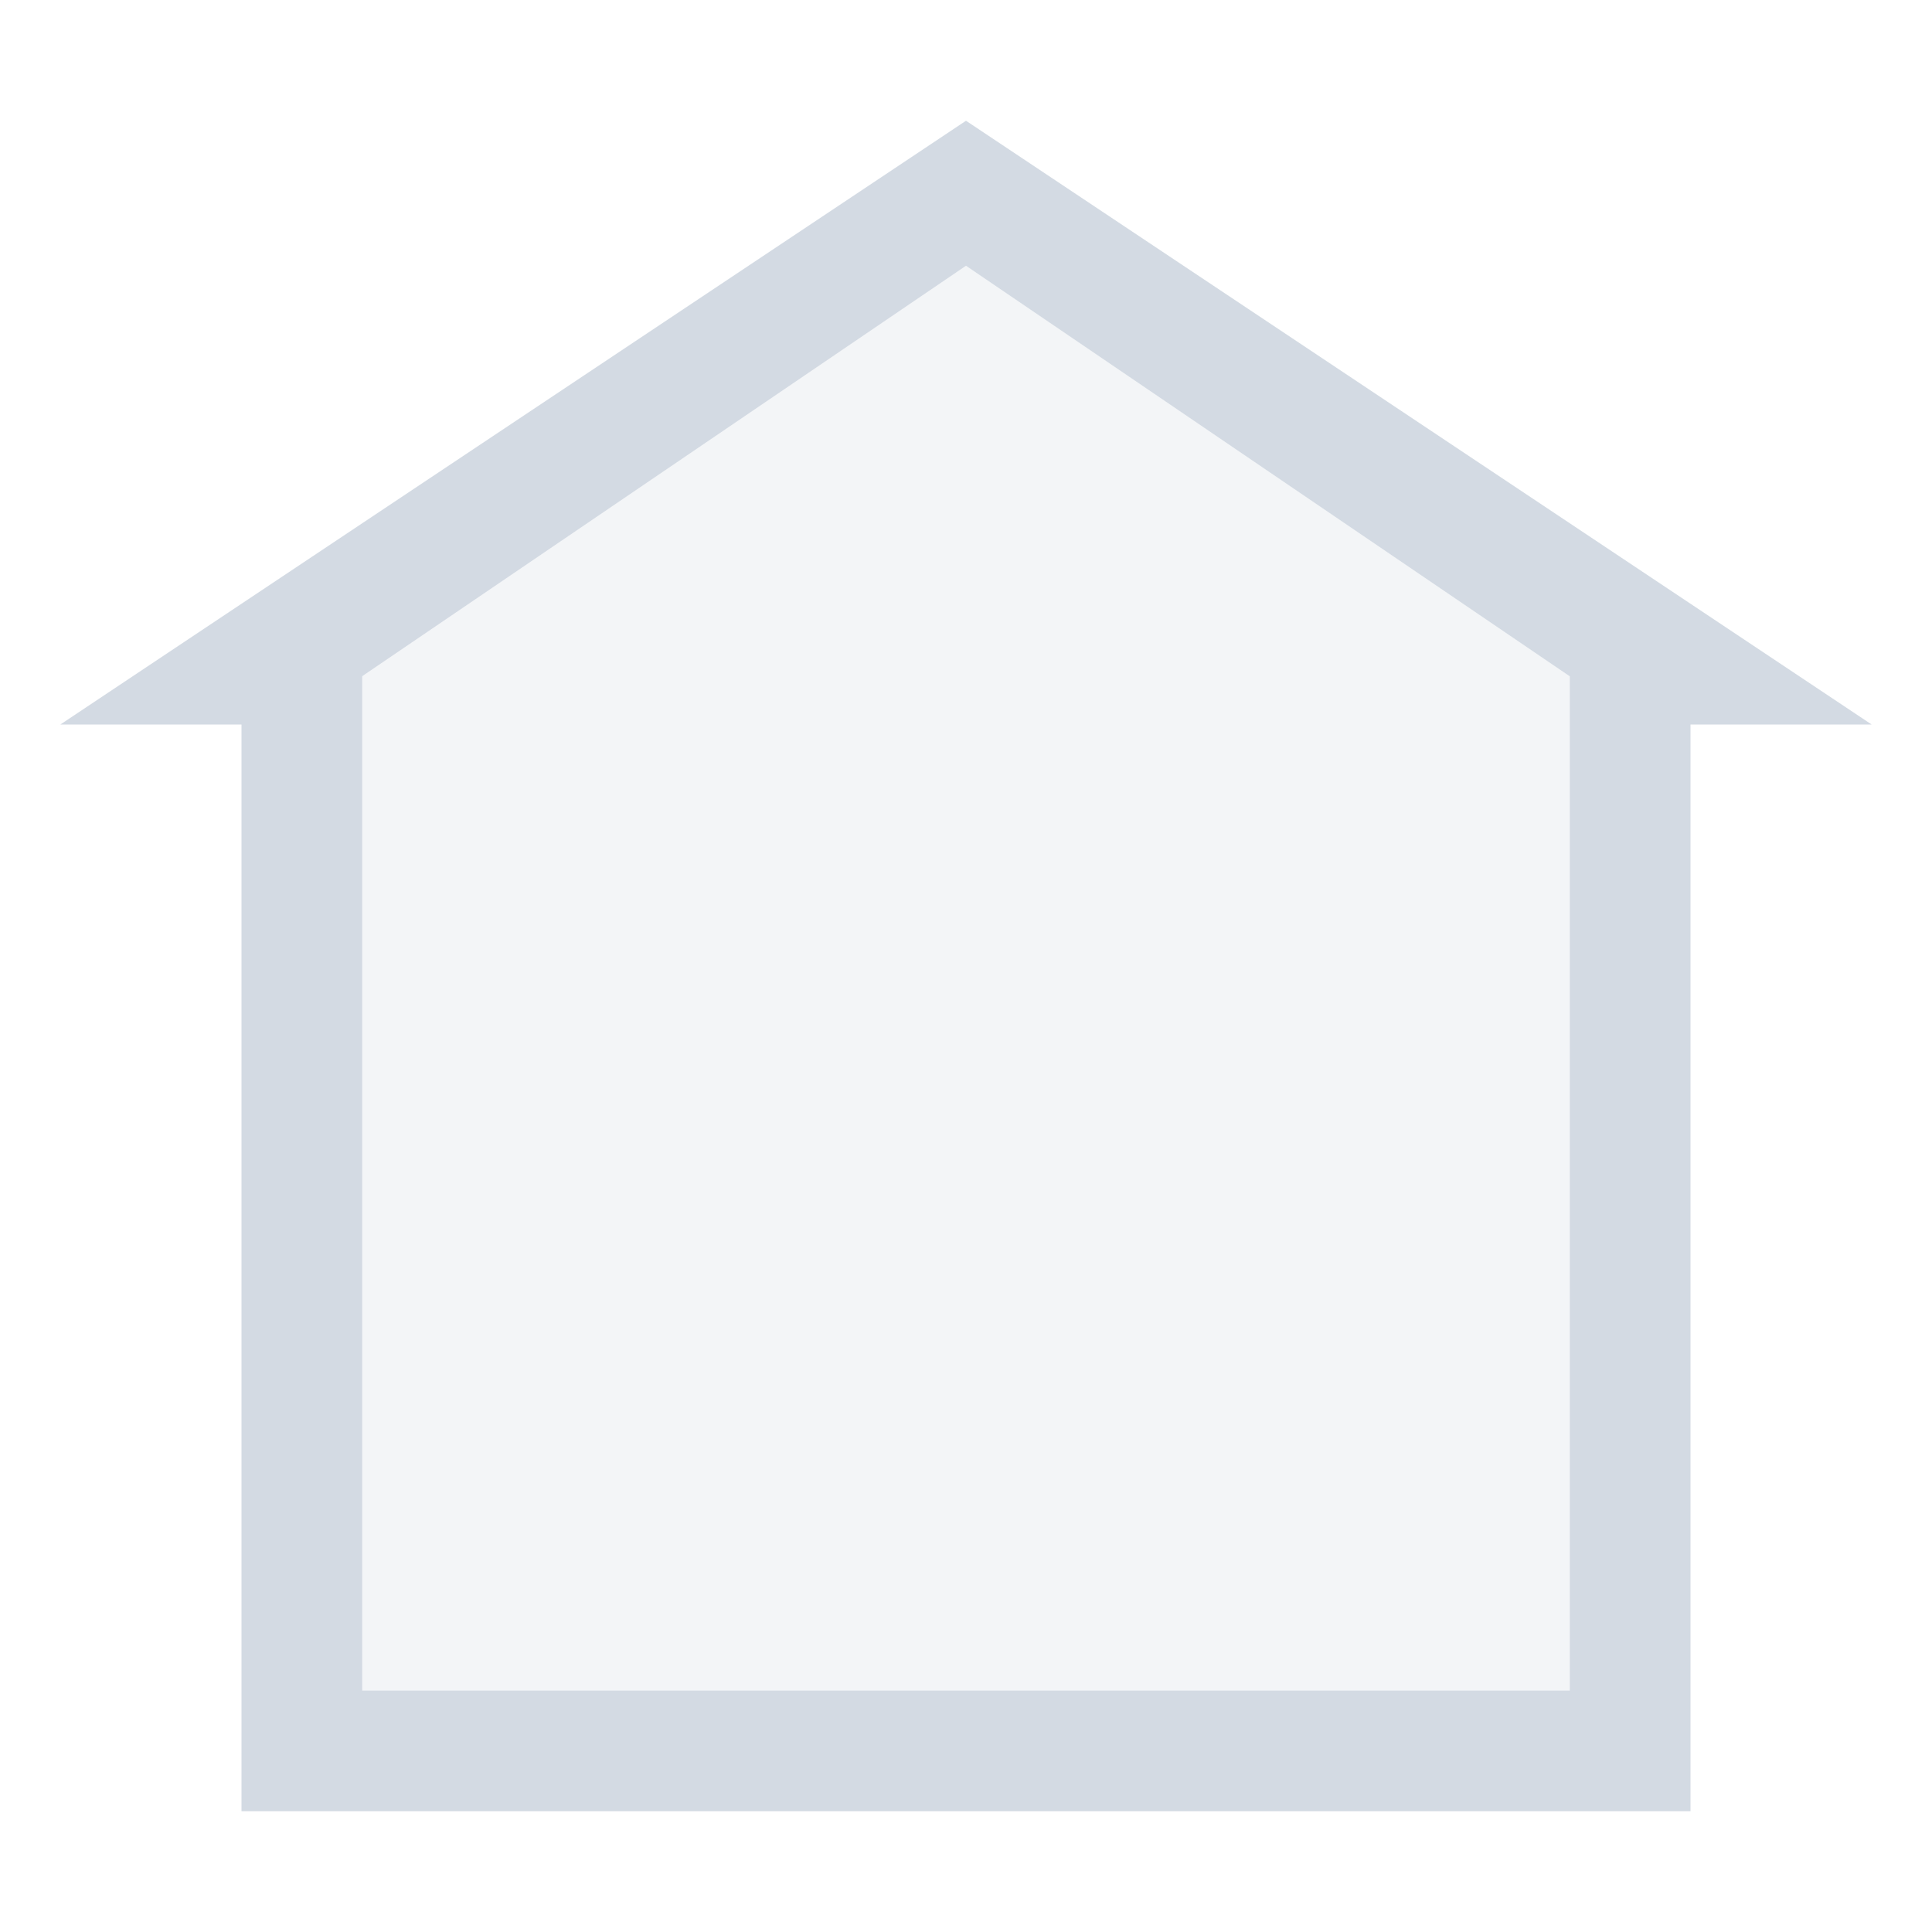 <svg width="16" height="16" version="1.1" xmlns="http://www.w3.org/2000/svg">
 <defs>
  <style id="current-color-scheme" type="text/css"/>
 </defs>
 <g transform="translate(-1447 -368)">
  <path d="m1447 368h16v16h-16z" fill="none" fill-opacity=".327" opacity=".75"/>
  <path d="m1450 373.6 5-3.4 5 3.4v8.4h-10z" fill="#d3dae3" opacity=".25"/>
  <path d="m1455 369-7.5 5h1.5v9h12v-9h1.5zm0 1.201 5 3.4v8.399h-10v-8.4z" fill="#d3dae3"/>
 </g>
</svg>
